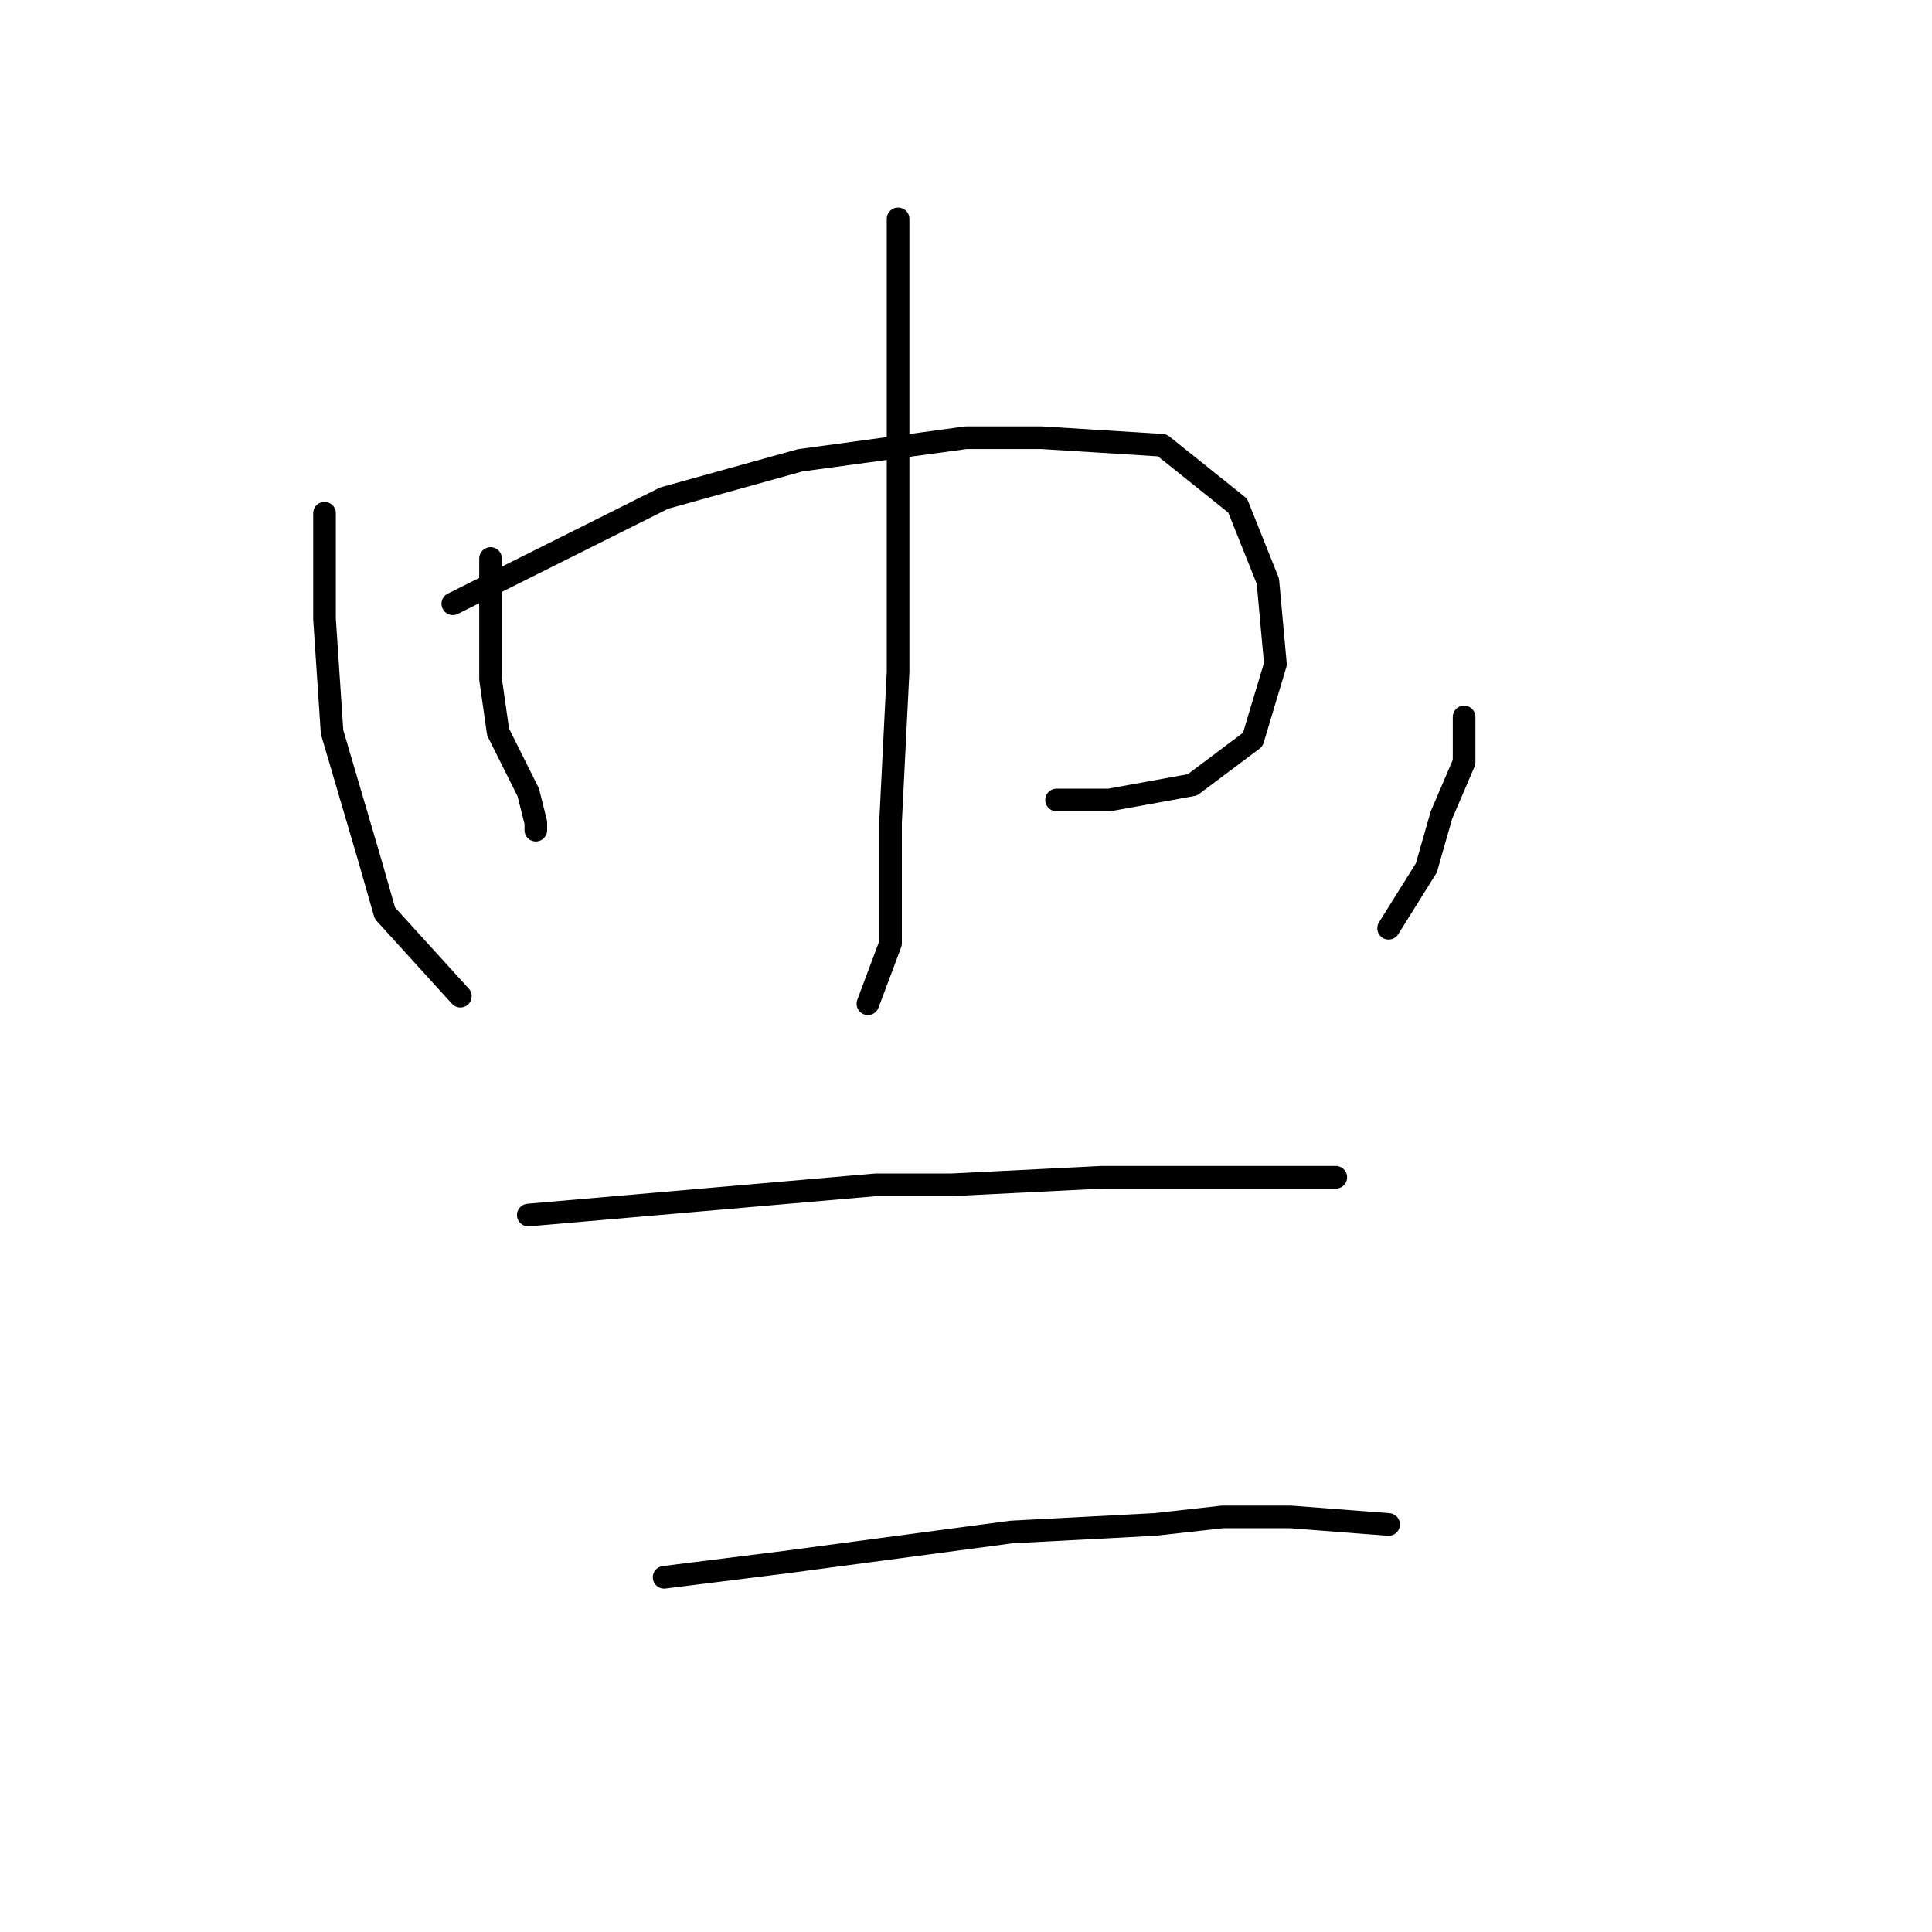 <?xml version="1.0" standalone="no"?>
    <svg width="256" height="256" xmlns="http://www.w3.org/2000/svg" version="1.1">
    <polyline stroke="black" stroke-width="3" stroke-linecap="round" fill="transparent" stroke-linejoin="round" points="65 74 65 82 65 90 66 97 67 99 70 105 71 109 71 110 71 110 " />
        <polyline stroke="black" stroke-width="3" stroke-linecap="round" fill="transparent" stroke-linejoin="round" points="60 80 74 73 88 66 106 61 128 58 138 58 154 59 164 67 168 77 169 88 166 98 158 104 147 106 140 106 140 106 " />
        <polyline stroke="black" stroke-width="3" stroke-linecap="round" fill="transparent" stroke-linejoin="round" points="119 39 119 34 119 29 119 37 119 62 119 89 118 109 118 125 115 133 115 133 " />
        <polyline stroke="black" stroke-width="3" stroke-linecap="round" fill="transparent" stroke-linejoin="round" points="43 68 43 75 43 82 44 97 49 114 51 121 61 132 61 132 " />
        <polyline stroke="black" stroke-width="3" stroke-linecap="round" fill="transparent" stroke-linejoin="round" points="194 95 194 98 194 101 191 108 189 115 184 123 184 123 " />
        <polyline stroke="black" stroke-width="3" stroke-linecap="round" fill="transparent" stroke-linejoin="round" points="70 161 93 159 116 157 126 157 146 156 162 156 173 156 177 156 177 156 " />
        <polyline stroke="black" stroke-width="3" stroke-linecap="round" fill="transparent" stroke-linejoin="round" points="88 209 96 208 104 207 134 203 153 202 162 201 171 201 184 202 184 202 " />
        </svg>